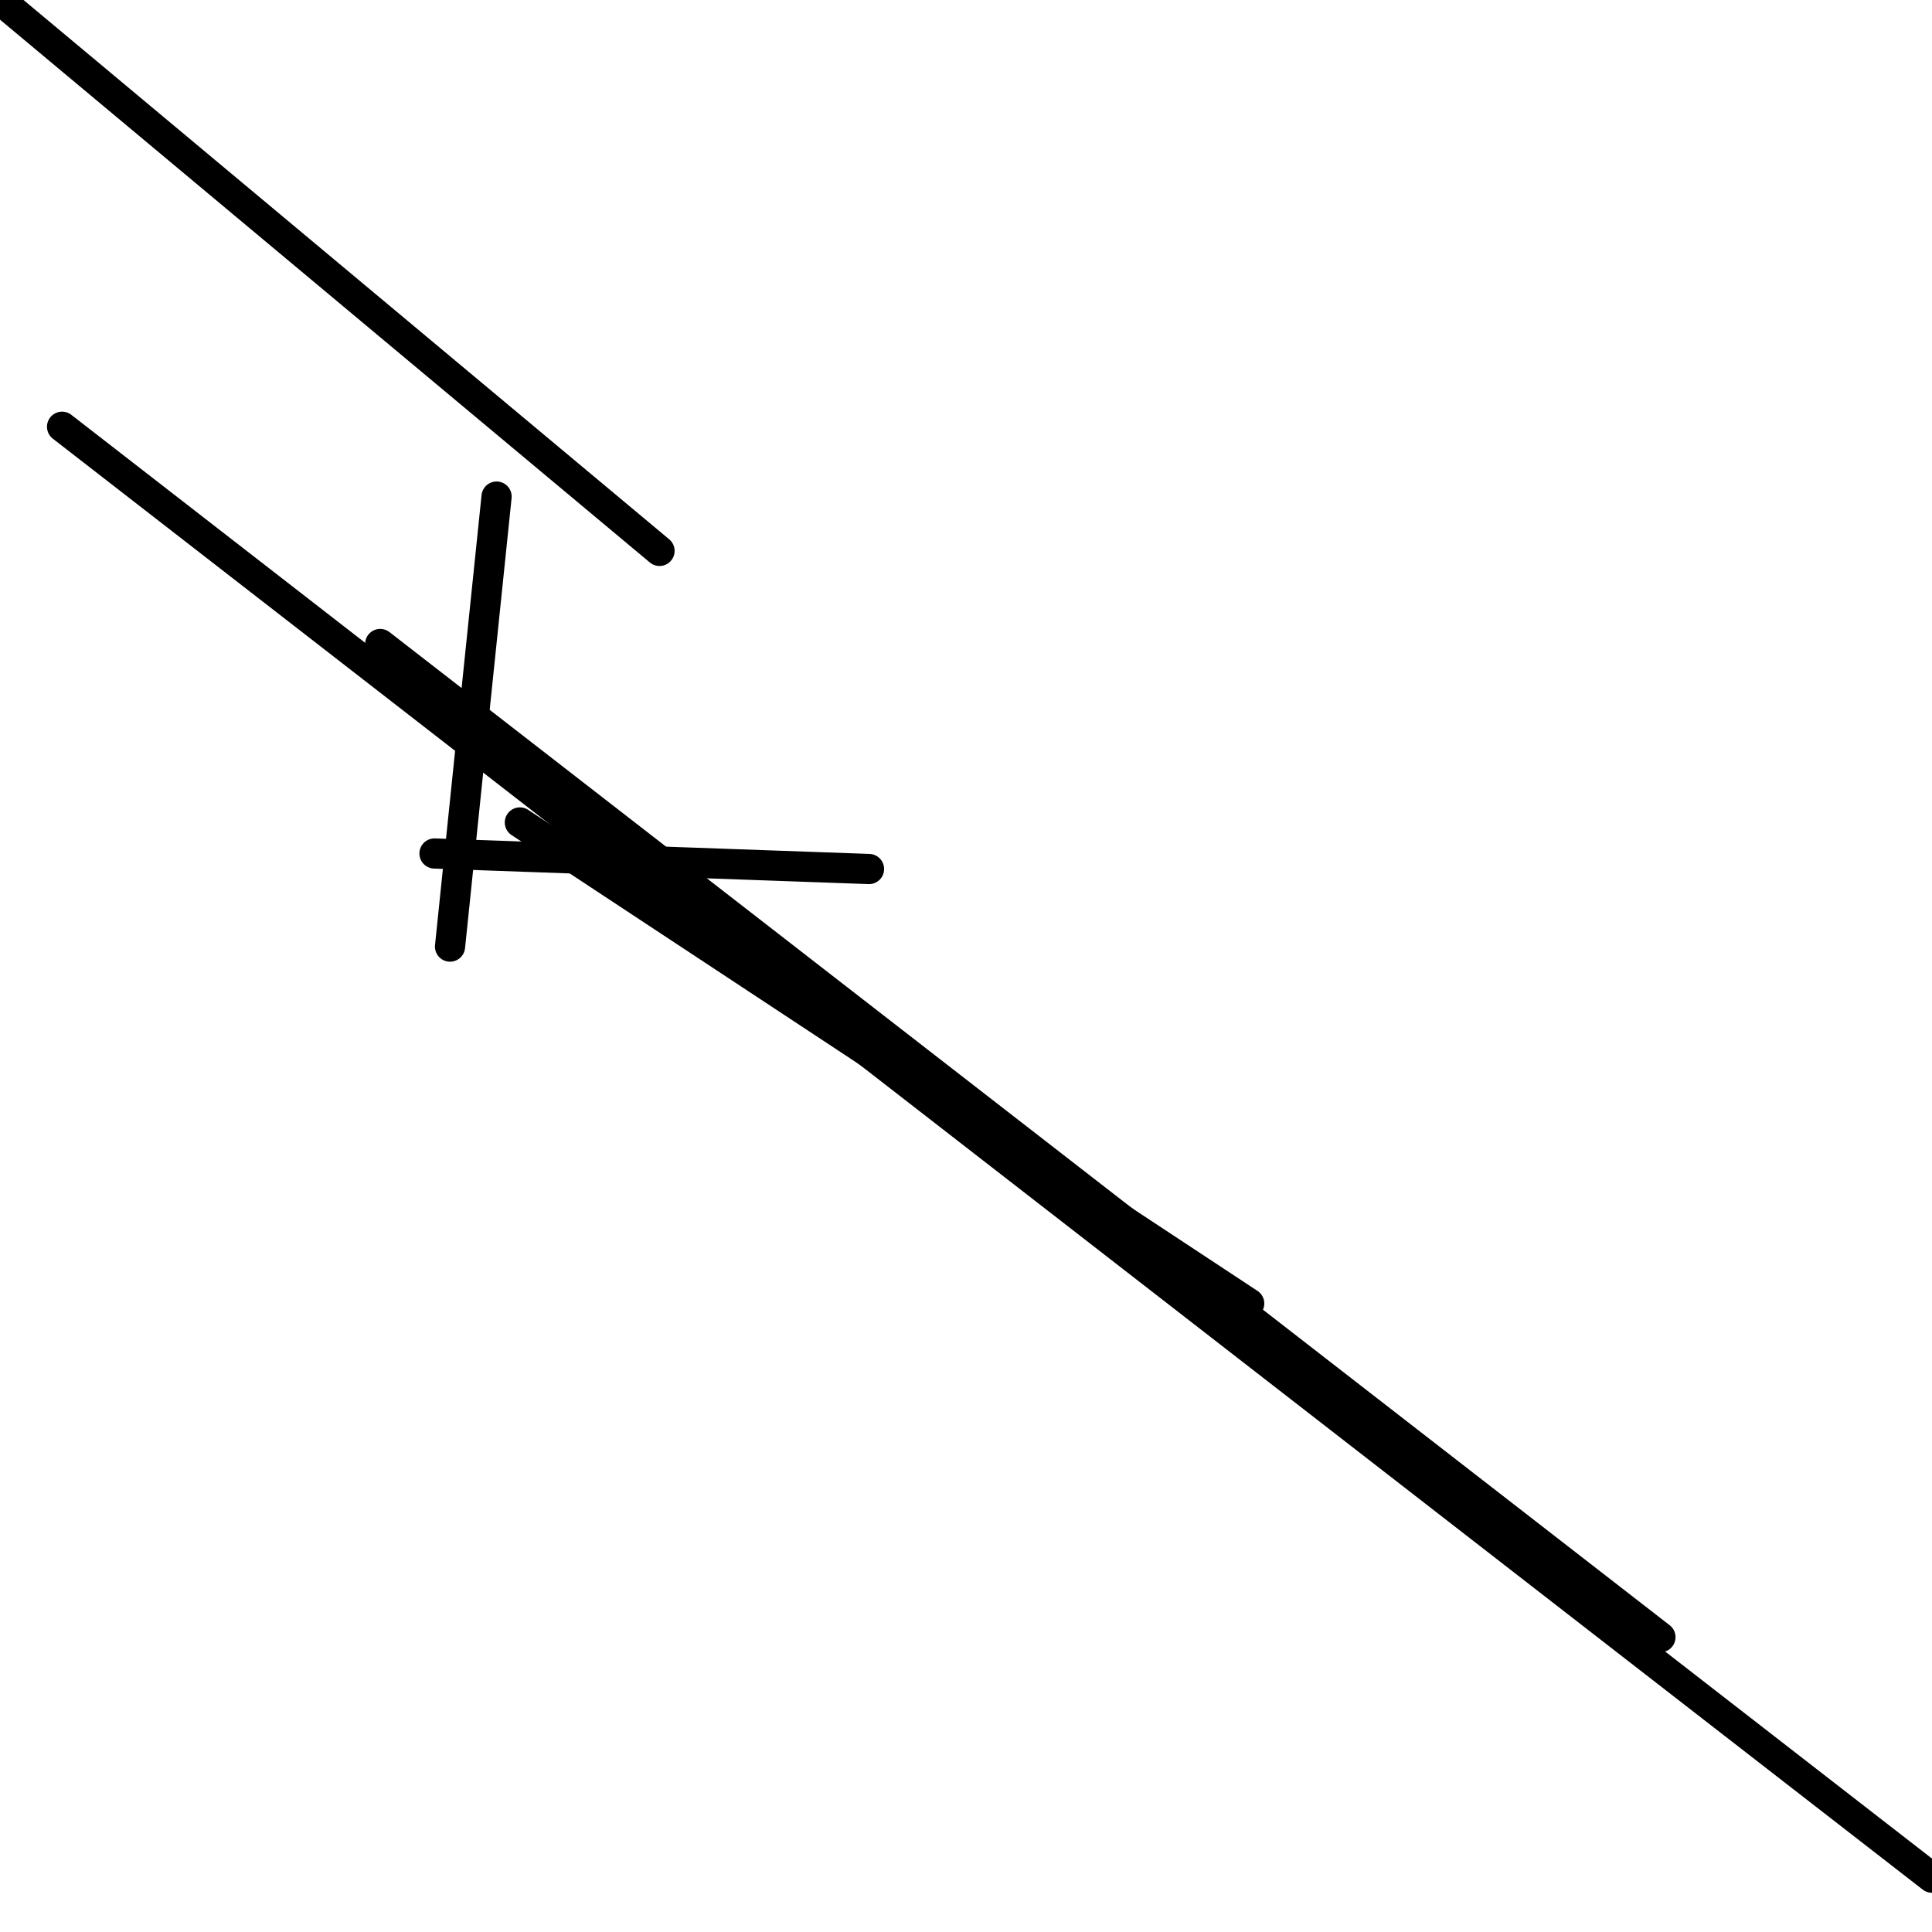 <?xml version="1.0" encoding="utf-8" ?>
<svg baseProfile="full" height="256" version="1.1" width="256" xmlns="http://www.w3.org/2000/svg" xmlns:ev="http://www.w3.org/2001/xml-events" xmlns:xlink="http://www.w3.org/1999/xlink"><defs /><polyline fill="none" points="0.0,0.0 87.39,72.996" stroke="black" stroke-linecap="round" stroke-width="4" /><polyline fill="none" points="65.799,65.799 59.631,125.43" stroke="black" stroke-linecap="round" stroke-width="4" /><polyline fill="none" points="115.149,115.149 57.574,113.092" stroke="black" stroke-linecap="round" stroke-width="4" /><polyline fill="none" points="165.526,172.723 68.884,108.98" stroke="black" stroke-linecap="round" stroke-width="4" /><polyline fill="none" points="220.016,216.932 50.378,85.333" stroke="black" stroke-linecap="round" stroke-width="4" /><polyline fill="none" points="256,248.803 8.225,56.546" stroke="black" stroke-linecap="round" stroke-width="4" /></svg>